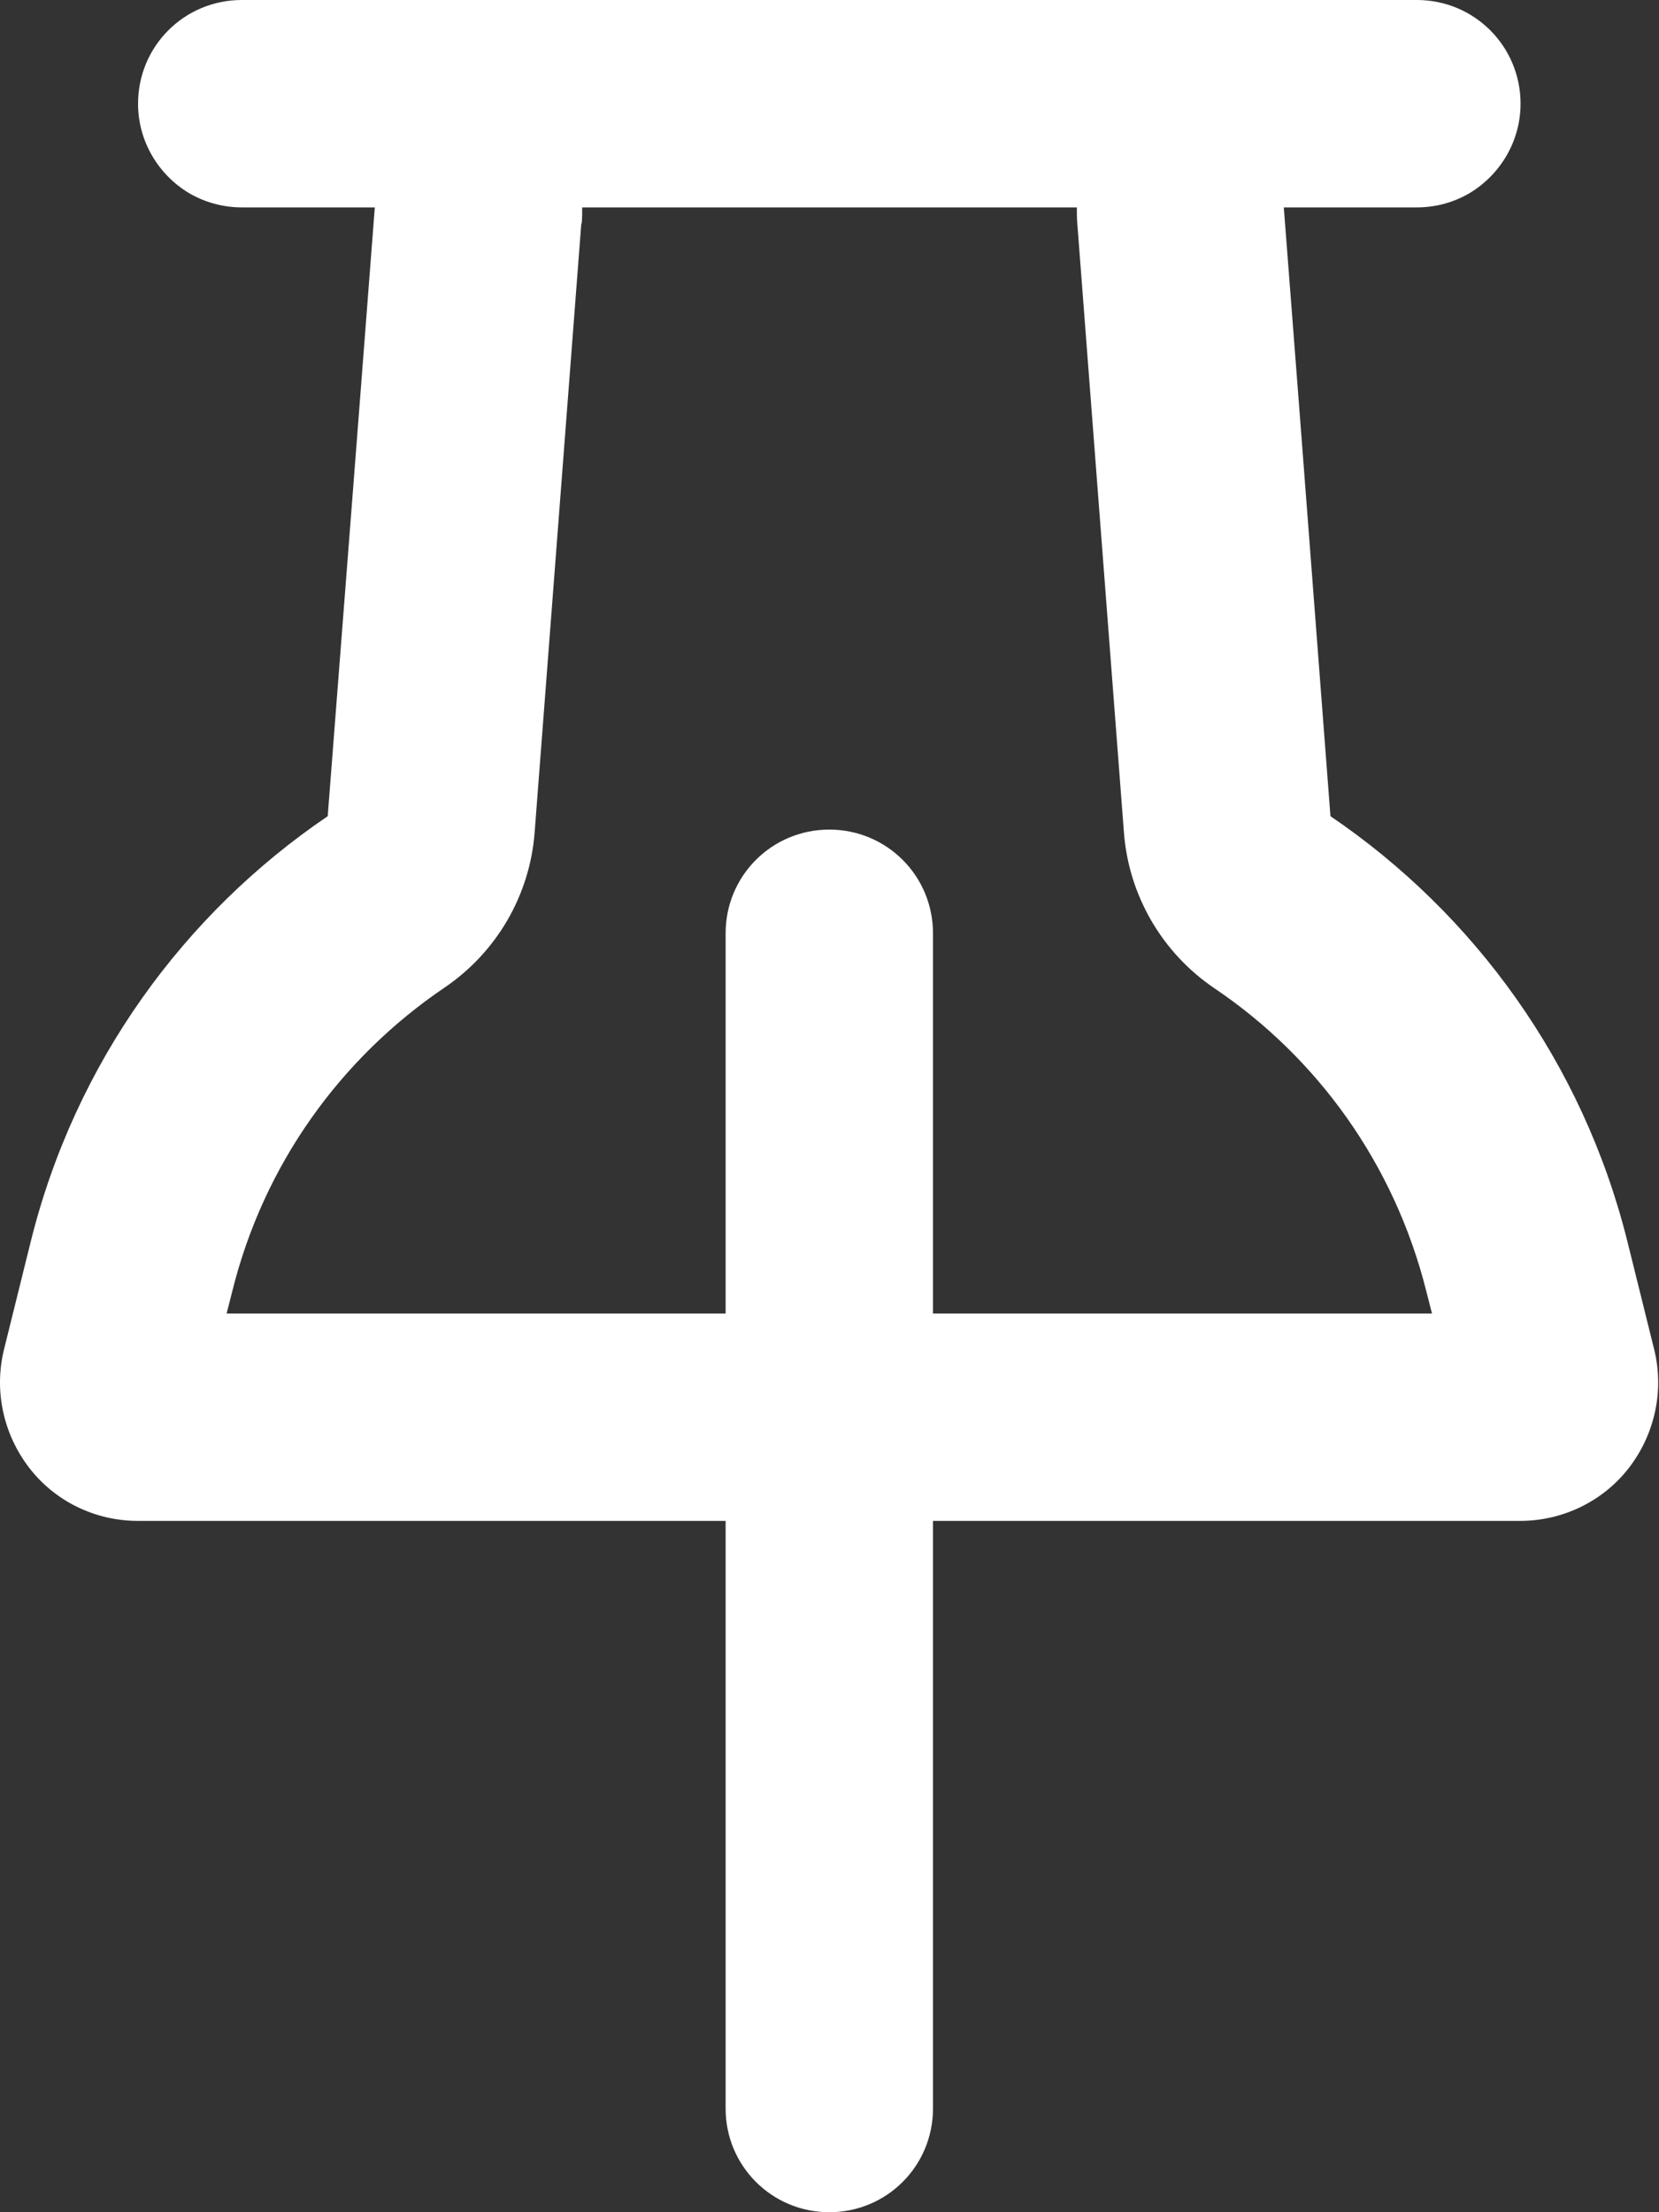 <svg width="384" height="512" viewBox="0 0 384 512" fill="none" xmlns="http://www.w3.org/2000/svg">
<rect x="0" y="0" width="384" height="512" fill="#333333" stroke="none"/>
<path d="M134.554 51.7L123.754 192.6C122.654 207.2 114.954 220.4 102.854 228.6C78.954 244.8 61.054 269.4 53.754 298.9L52.454 304H167.954V216C167.954 202.7 178.654 192 191.954 192C205.254 192 215.954 202.7 215.954 216V304H331.454L330.154 298.9C322.754 269.4 304.954 244.8 281.054 228.7C268.954 220.5 261.254 207.2 260.154 192.7L249.354 51.7C249.254 50.5 249.254 49.2 249.254 48H134.754C134.754 49.2 134.754 50.5 134.654 51.7H134.554ZM167.954 352H31.954C22.054 352 12.754 347.5 6.754 339.7C0.754 331.9 -1.446 321.8 0.954 312.2L7.154 287.2C17.454 245.9 42.554 211.5 75.854 188.9L83.054 96L86.754 48H55.954C51.554 48 47.354 46.8 43.754 44.7C36.754 40.5 31.954 32.8 31.954 24C31.954 10.7 42.654 0 55.954 0H86.754H297.154H327.954C341.254 0 351.954 10.7 351.954 24C351.954 32.8 347.154 40.5 340.154 44.7C336.554 46.8 332.454 48 327.954 48H297.154L300.854 96L307.954 188.9C341.254 211.5 366.354 246 376.654 287.2L382.854 312.2C385.254 321.8 383.054 331.9 377.054 339.7C371.054 347.5 361.654 352 351.854 352H215.954V488C215.954 501.3 205.254 512 191.954 512C178.654 512 167.954 501.3 167.954 488V352Z" fill="white"/>
</svg>
